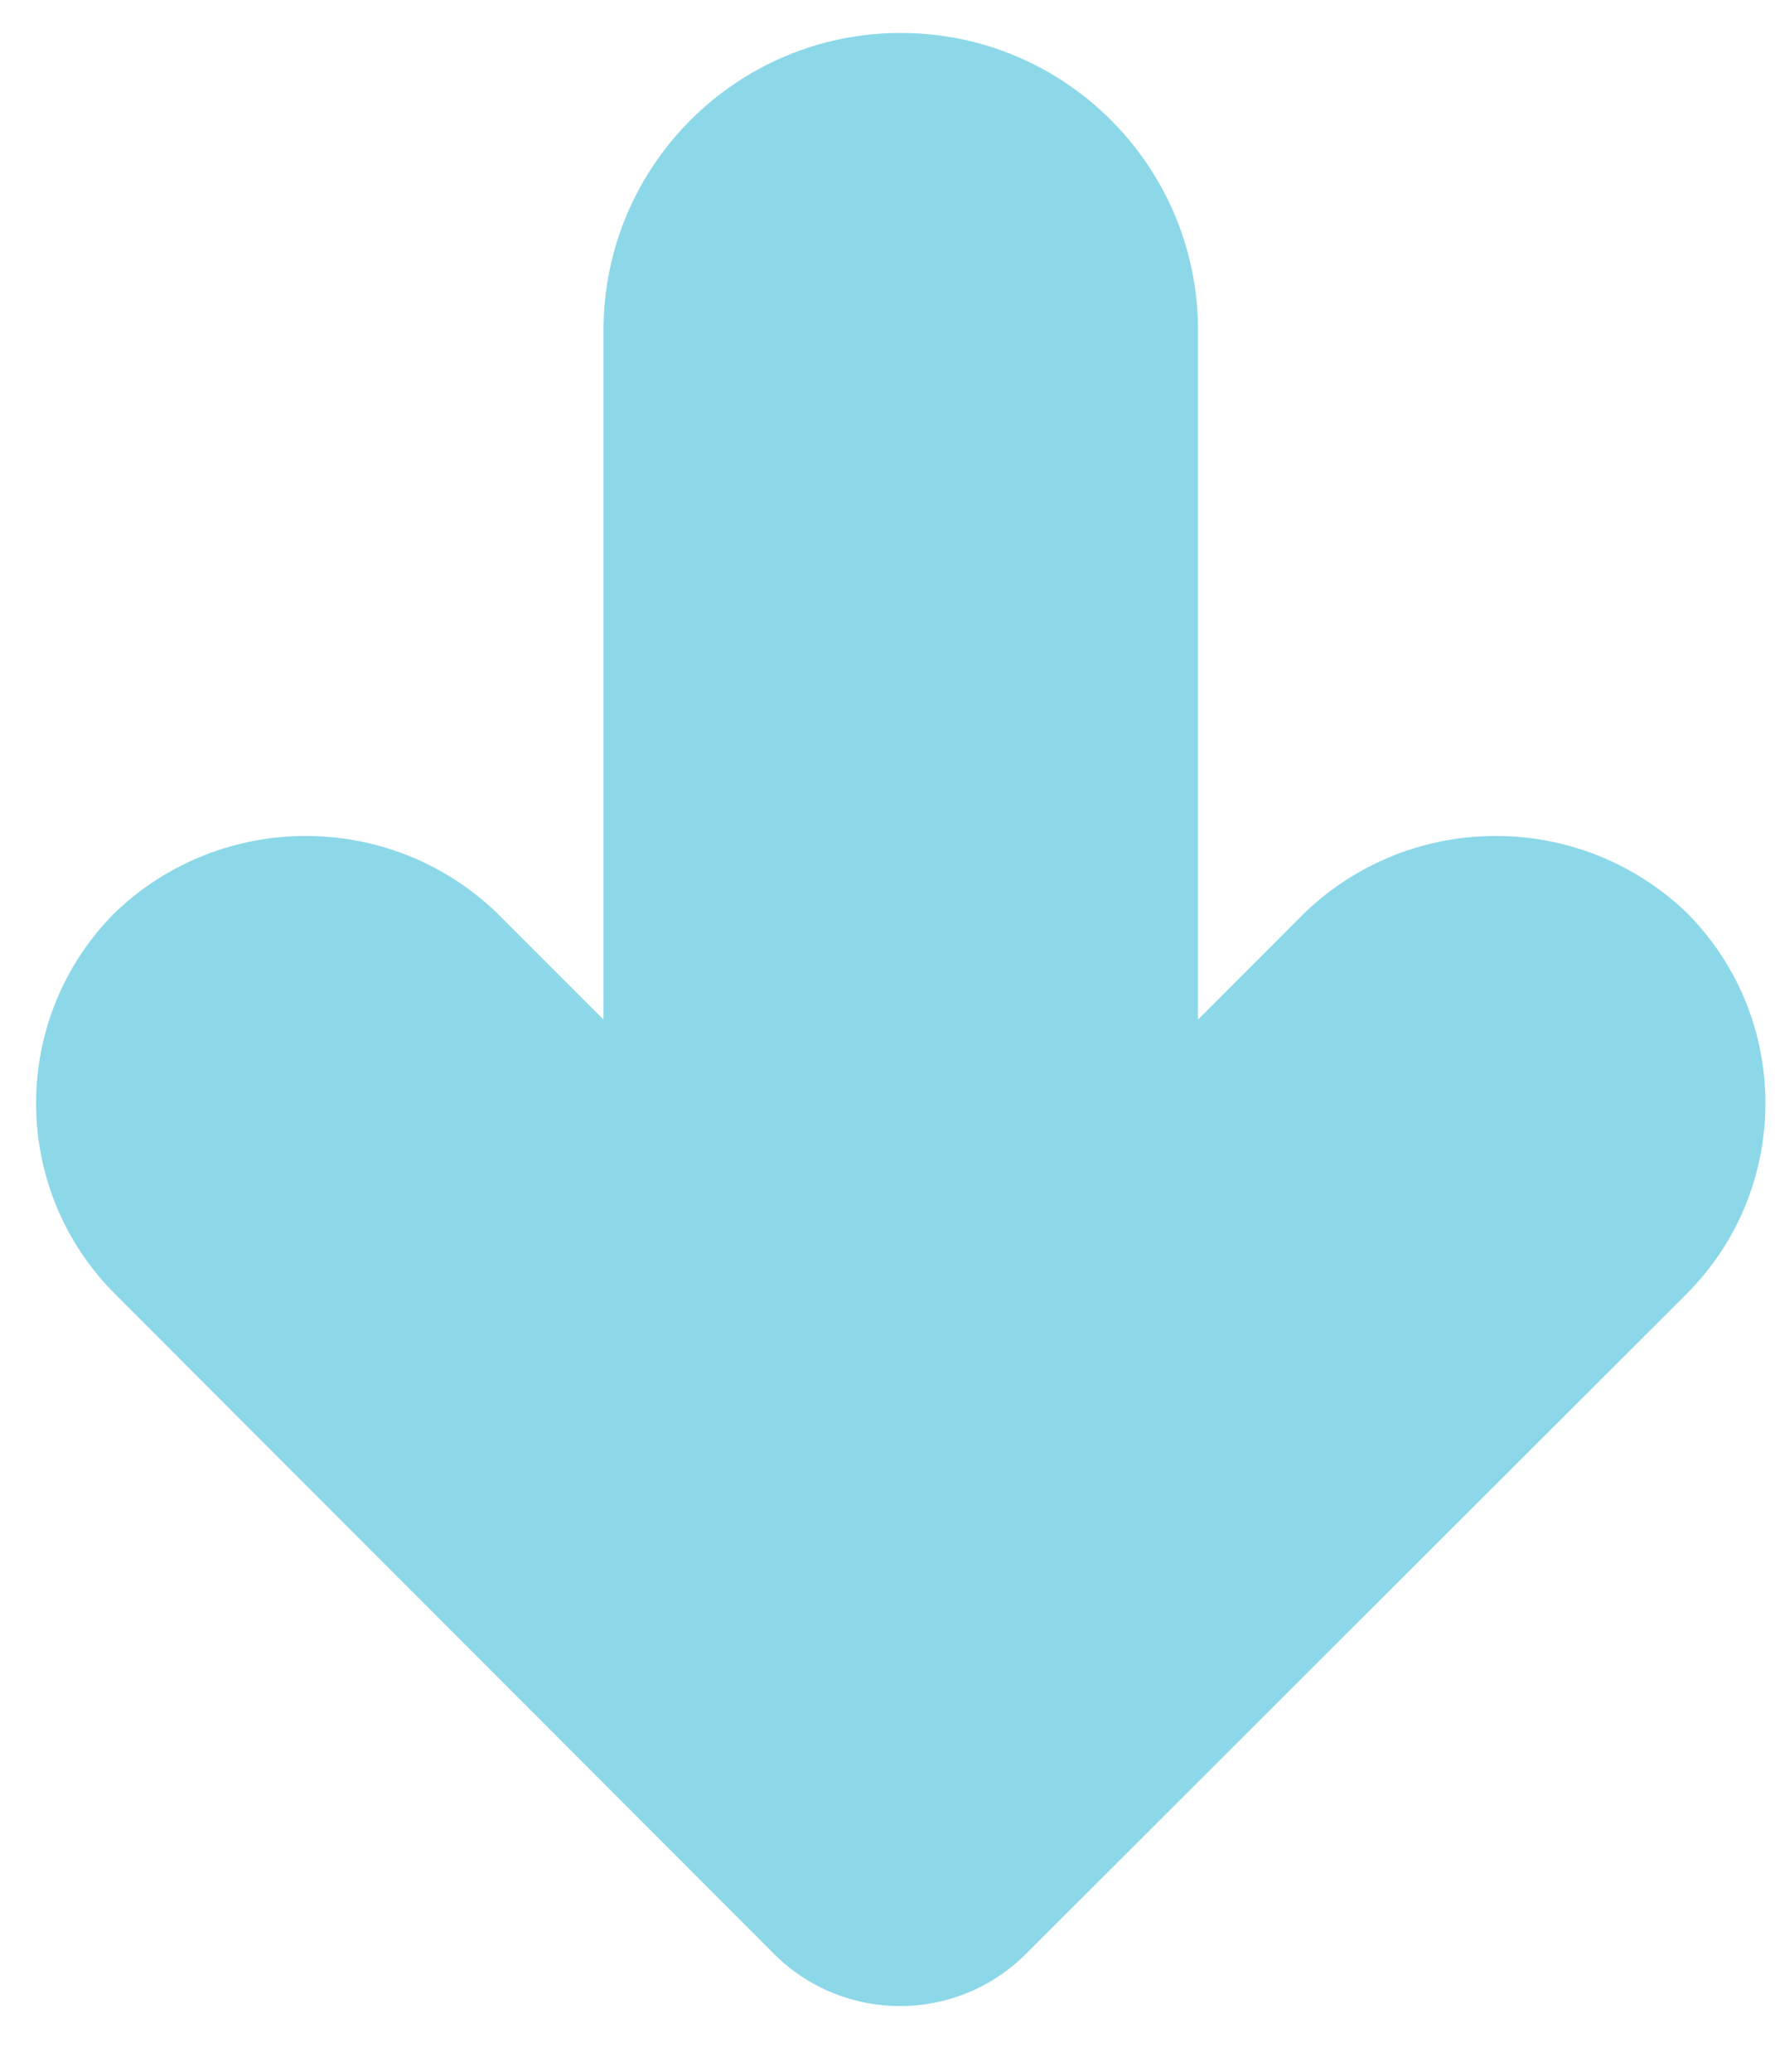<?xml version="1.0" encoding="UTF-8"?>
<svg width="18px" height="21px" viewBox="0 0 18 21" version="1.1" xmlns="http://www.w3.org/2000/svg" xmlns:xlink="http://www.w3.org/1999/xlink">
    <title>16289267-CE93-48BF-86C4-F8AC6B47E424@2x</title>
    <g id="All-You-Can-Use" stroke="none" stroke-width="1" fill="none" fill-rule="evenodd">
        <g id="All_you_can_use" transform="translate(-235, -3712)" fill="#8CD8E9" fill-rule="nonzero">
            <g id="Group-12" transform="translate(189, 3257)">
                <g id="Group-22" transform="translate(30, 320)">
                    <path d="M26.405,135.864 C25.699,135.157 24.554,135.157 23.848,135.864 L17.167,142.551 C16.099,143.619 16.099,145.351 17.167,146.419 C18.249,147.453 19.953,147.453 21.034,146.419 L22.12,145.333 L22.12,152.319 C22.12,153.984 23.469,155.334 25.134,155.334 C26.799,155.334 28.149,153.984 28.149,152.319 L28.149,145.333 L29.234,146.419 C30.316,147.453 32.02,147.453 33.102,146.419 C34.17,145.351 34.17,143.619 33.102,142.551 L26.405,135.864 Z" id="Path" transform="translate(25.134, 145.334) scale(1, -1) translate(-25.134, -145.334) "></path>
                </g>
            </g>
        </g>
    </g>
</svg>